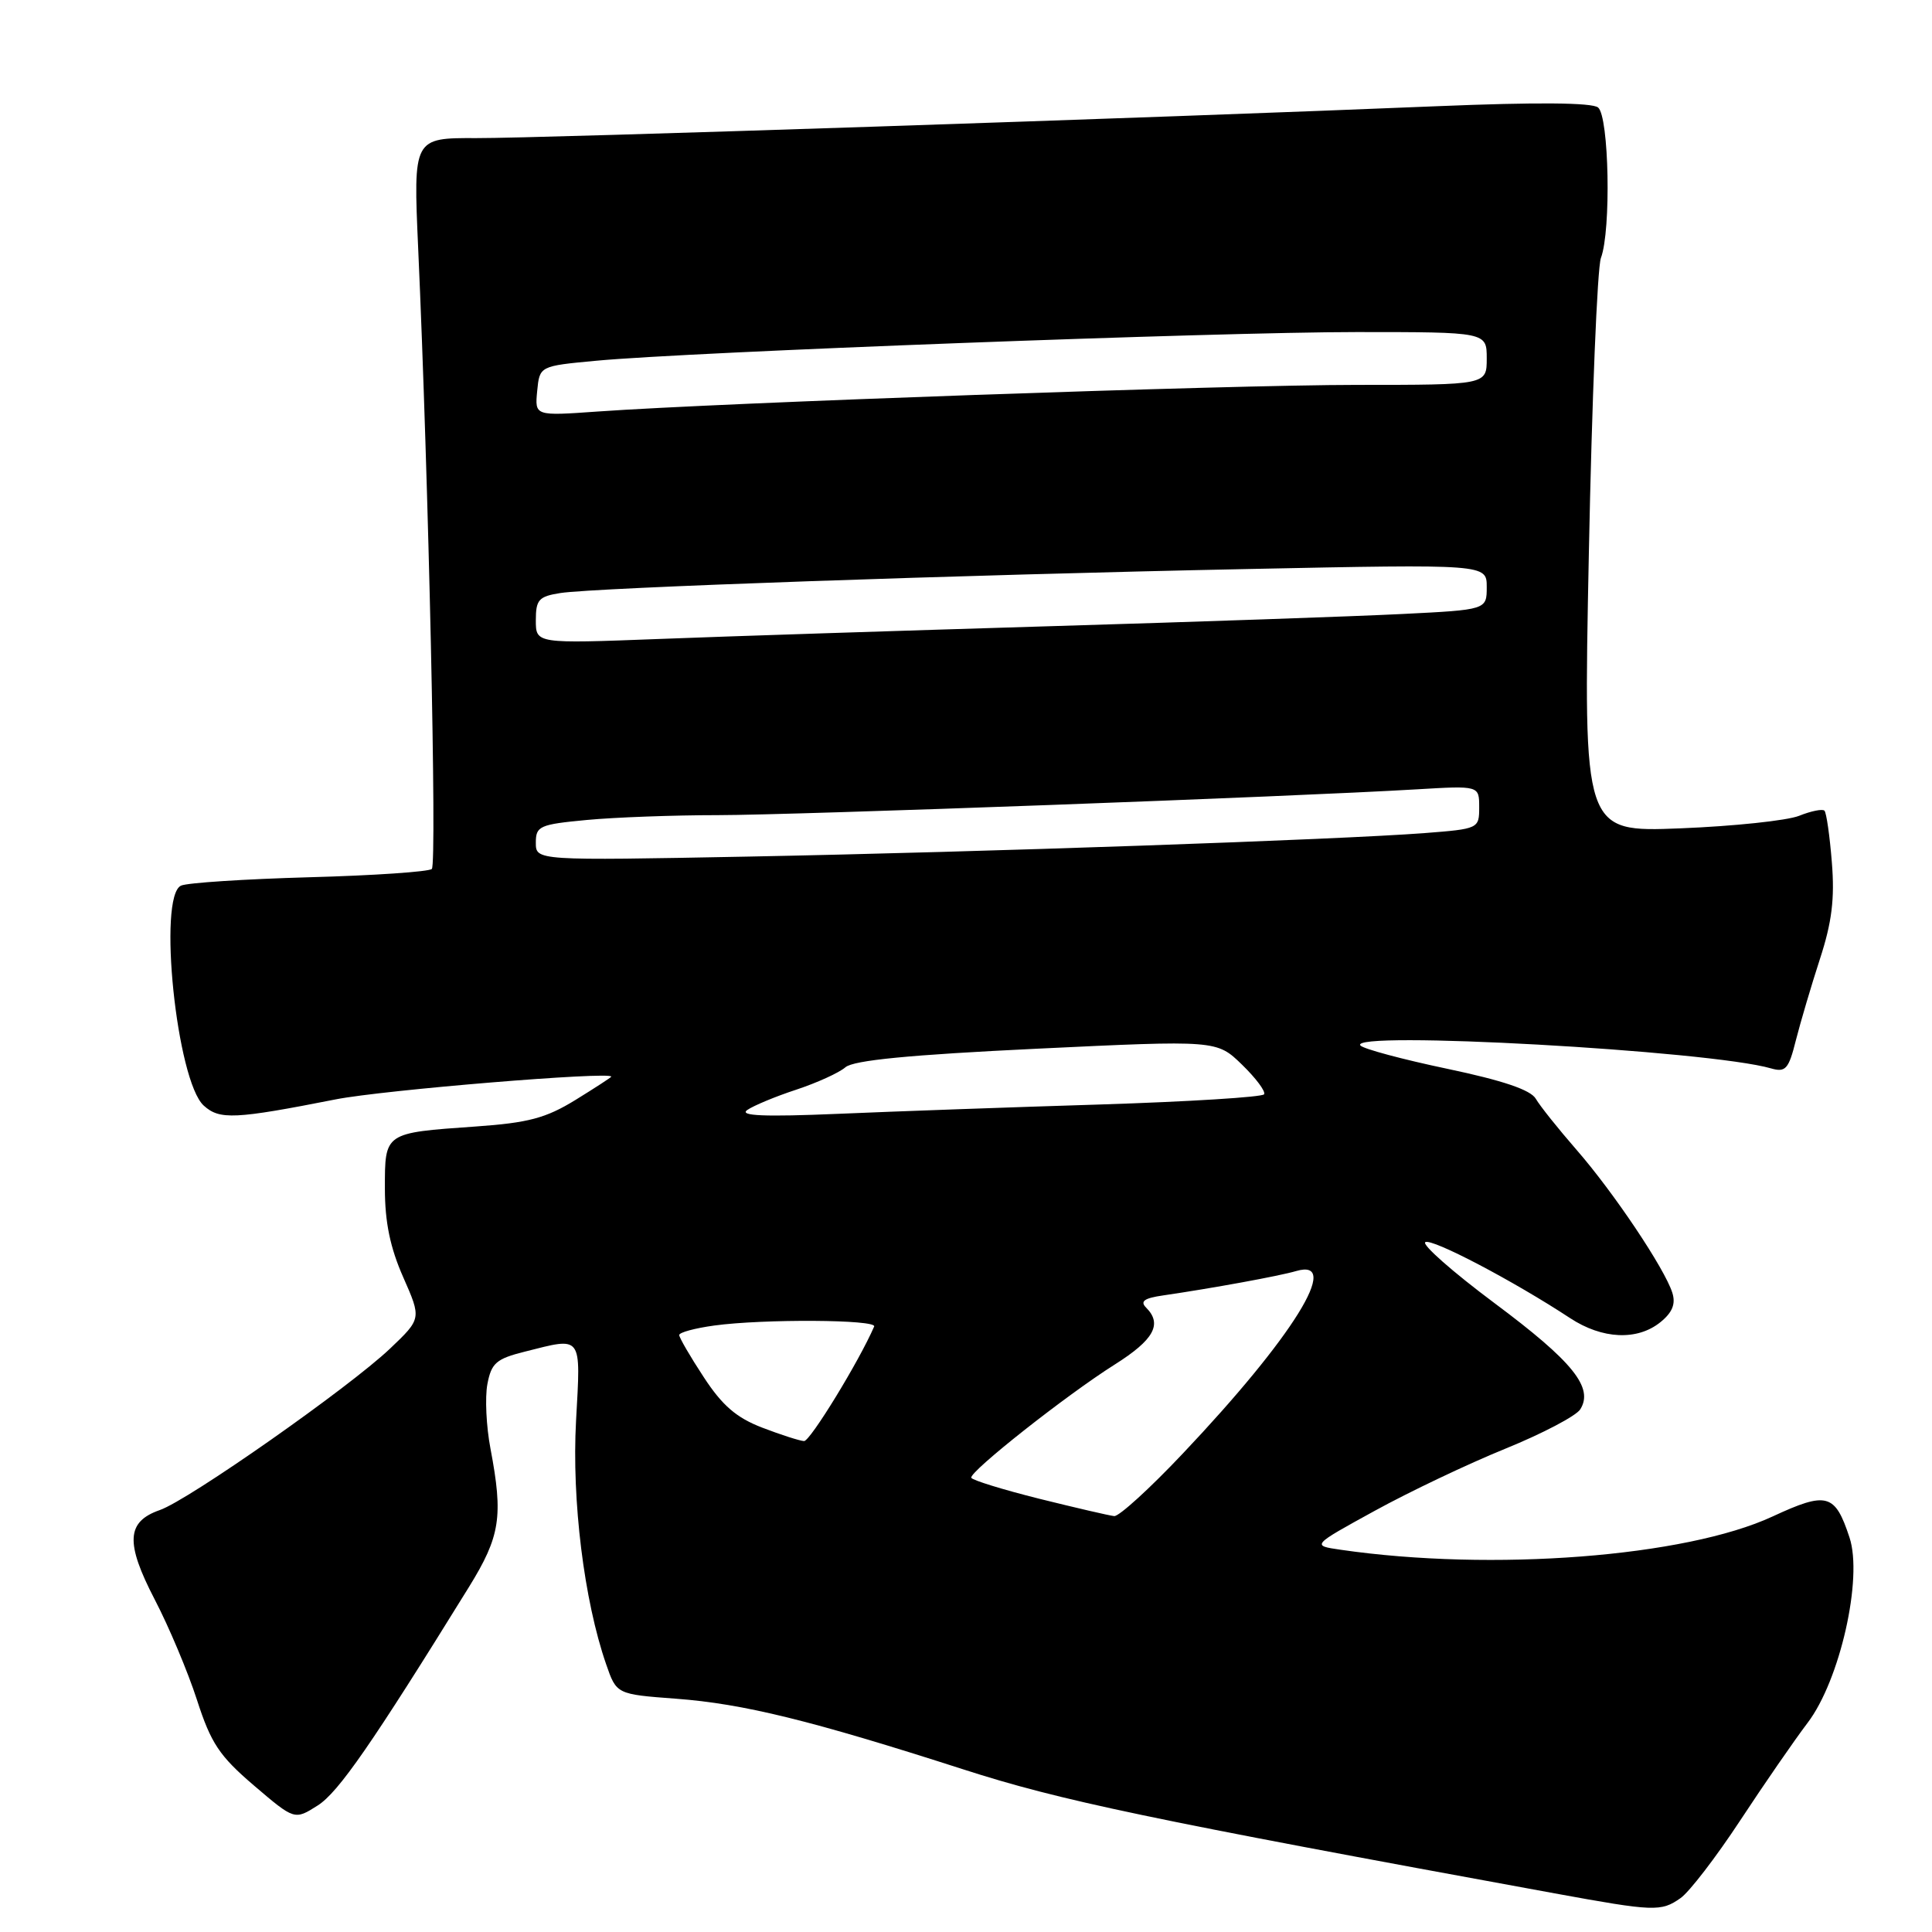 <?xml version="1.0" encoding="UTF-8" standalone="no"?>
<!DOCTYPE svg PUBLIC "-//W3C//DTD SVG 1.1//EN" "http://www.w3.org/Graphics/SVG/1.1/DTD/svg11.dtd" >
<svg xmlns="http://www.w3.org/2000/svg" xmlns:xlink="http://www.w3.org/1999/xlink" version="1.1" viewBox="0 0 256 256">
 <g >
 <path fill="currentColor"
d=" M 222.68 251.51 C 223.84 250.70 227.39 246.08 230.56 241.26 C 233.73 236.44 237.76 230.60 239.52 228.28 C 243.80 222.66 246.86 209.13 245.07 203.73 C 243.15 197.90 242.08 197.60 234.88 200.94 C 223.35 206.29 197.74 208.27 177.64 205.35 C 173.78 204.79 173.78 204.79 182.14 200.20 C 186.74 197.67 194.52 193.97 199.44 191.97 C 204.36 189.97 208.84 187.62 209.39 186.75 C 211.20 183.87 208.42 180.42 198.04 172.68 C 192.49 168.54 188.36 164.90 188.86 164.59 C 189.73 164.05 200.55 169.73 208.05 174.66 C 212.31 177.46 216.96 177.67 220.02 175.19 C 221.61 173.90 222.06 172.77 221.59 171.29 C 220.57 168.08 213.82 158.00 208.91 152.37 C 206.48 149.58 204.05 146.54 203.50 145.59 C 202.81 144.41 199.13 143.17 191.77 141.62 C 185.86 140.38 180.69 138.99 180.27 138.54 C 178.39 136.53 226.54 139.20 234.68 141.57 C 236.60 142.12 237.01 141.66 237.96 137.85 C 238.57 135.46 240.00 130.61 241.15 127.07 C 242.74 122.20 243.12 119.08 242.73 114.26 C 242.45 110.76 242.01 107.68 241.75 107.42 C 241.49 107.16 239.98 107.46 238.39 108.10 C 236.80 108.73 229.72 109.48 222.65 109.76 C 209.79 110.27 209.79 110.27 210.53 73.39 C 210.93 53.10 211.65 35.46 212.13 34.18 C 213.50 30.54 213.21 15.41 211.75 14.24 C 210.93 13.59 203.61 13.53 190.50 14.07 C 152.84 15.63 71.51 18.33 63.13 18.30 C 54.76 18.27 54.76 18.27 55.41 32.89 C 56.79 63.58 57.91 114.49 57.22 115.14 C 56.82 115.51 49.53 116.01 41.00 116.24 C 32.47 116.48 24.82 116.97 23.99 117.35 C 20.87 118.76 23.40 143.24 27.00 146.50 C 29.10 148.40 31.09 148.31 44.50 145.67 C 50.79 144.43 81.00 141.94 81.00 142.66 C 81.00 142.75 78.86 144.14 76.25 145.75 C 72.33 148.16 70.01 148.78 63.00 149.27 C 50.89 150.12 51.00 150.05 51.00 157.48 C 51.00 161.94 51.70 165.33 53.43 169.24 C 55.85 174.73 55.85 174.73 51.68 178.70 C 46.26 183.85 25.02 198.75 21.18 200.09 C 16.75 201.63 16.59 204.41 20.50 211.94 C 22.38 215.55 24.90 221.54 26.10 225.25 C 27.96 231.01 29.07 232.67 33.65 236.59 C 39.03 241.18 39.03 241.18 42.09 239.24 C 44.84 237.50 49.28 231.08 62.15 210.27 C 66.29 203.56 66.70 200.96 64.99 191.95 C 64.43 189.02 64.25 185.18 64.58 183.41 C 65.11 180.61 65.75 180.05 69.54 179.10 C 77.24 177.16 76.96 176.77 76.33 188.25 C 75.75 198.79 77.39 212.08 80.31 220.50 C 81.69 224.50 81.69 224.50 89.60 225.09 C 98.52 225.76 107.50 227.97 127.61 234.44 C 140.49 238.59 151.96 241.00 206.00 250.88 C 219.20 253.29 220.09 253.33 222.68 251.51 Z  M 137.70 198.59 C 132.87 197.38 128.82 196.13 128.70 195.81 C 128.43 195.01 141.30 184.85 147.72 180.80 C 152.90 177.53 154.05 175.45 151.87 173.27 C 151.03 172.43 151.61 172.01 154.12 171.65 C 160.57 170.71 169.51 169.08 171.75 168.42 C 177.88 166.63 171.32 177.19 156.72 192.61 C 152.36 197.23 148.27 200.95 147.64 200.89 C 147.01 200.83 142.54 199.79 137.70 198.59 Z  M 101.00 189.17 C 97.59 187.86 95.71 186.25 93.25 182.48 C 91.46 179.76 90.00 177.24 90.00 176.90 C 90.00 176.55 92.09 175.99 94.64 175.64 C 101.13 174.75 116.24 174.84 115.83 175.77 C 113.83 180.39 107.34 190.99 106.54 190.95 C 105.97 190.92 103.47 190.12 101.00 189.17 Z  M 99.00 147.09 C 99.83 146.51 102.75 145.29 105.50 144.39 C 108.25 143.48 111.18 142.15 112.02 141.42 C 113.10 140.49 120.49 139.77 137.38 138.96 C 161.22 137.82 161.22 137.82 164.57 141.07 C 166.41 142.86 167.73 144.62 167.50 145.00 C 167.27 145.37 157.50 145.98 145.79 146.35 C 134.08 146.71 118.42 147.27 111.00 147.59 C 101.31 148.00 97.92 147.86 99.00 147.09 Z  M 71.00 111.66 C 71.00 109.46 71.49 109.24 77.75 108.65 C 81.46 108.30 89.29 108.01 95.15 108.01 C 105.47 108.00 171.07 105.58 187.75 104.59 C 196.00 104.10 196.00 104.10 196.00 106.96 C 196.00 109.80 195.93 109.83 188.75 110.39 C 177.19 111.27 129.99 112.91 99.25 113.50 C 71.00 114.04 71.00 114.04 71.00 111.66 Z  M 71.00 82.19 C 71.00 79.46 71.39 79.03 74.25 78.58 C 78.80 77.87 127.44 76.17 165.25 75.40 C 197.00 74.75 197.00 74.75 197.00 77.78 C 197.00 80.80 197.00 80.80 185.75 81.36 C 179.56 81.67 158.53 82.40 139.00 82.98 C 119.47 83.57 96.19 84.32 87.25 84.67 C 71.00 85.29 71.00 85.29 71.00 82.19 Z  M 71.18 51.81 C 71.50 48.50 71.50 48.50 79.00 47.80 C 91.45 46.63 161.30 44.00 179.75 44.00 C 197.00 44.00 197.00 44.00 197.00 47.50 C 197.00 51.00 197.00 51.00 179.75 51.00 C 162.87 51.00 95.65 53.36 79.18 54.53 C 70.86 55.12 70.86 55.12 71.18 51.81 Z "/>
</g>
</svg>